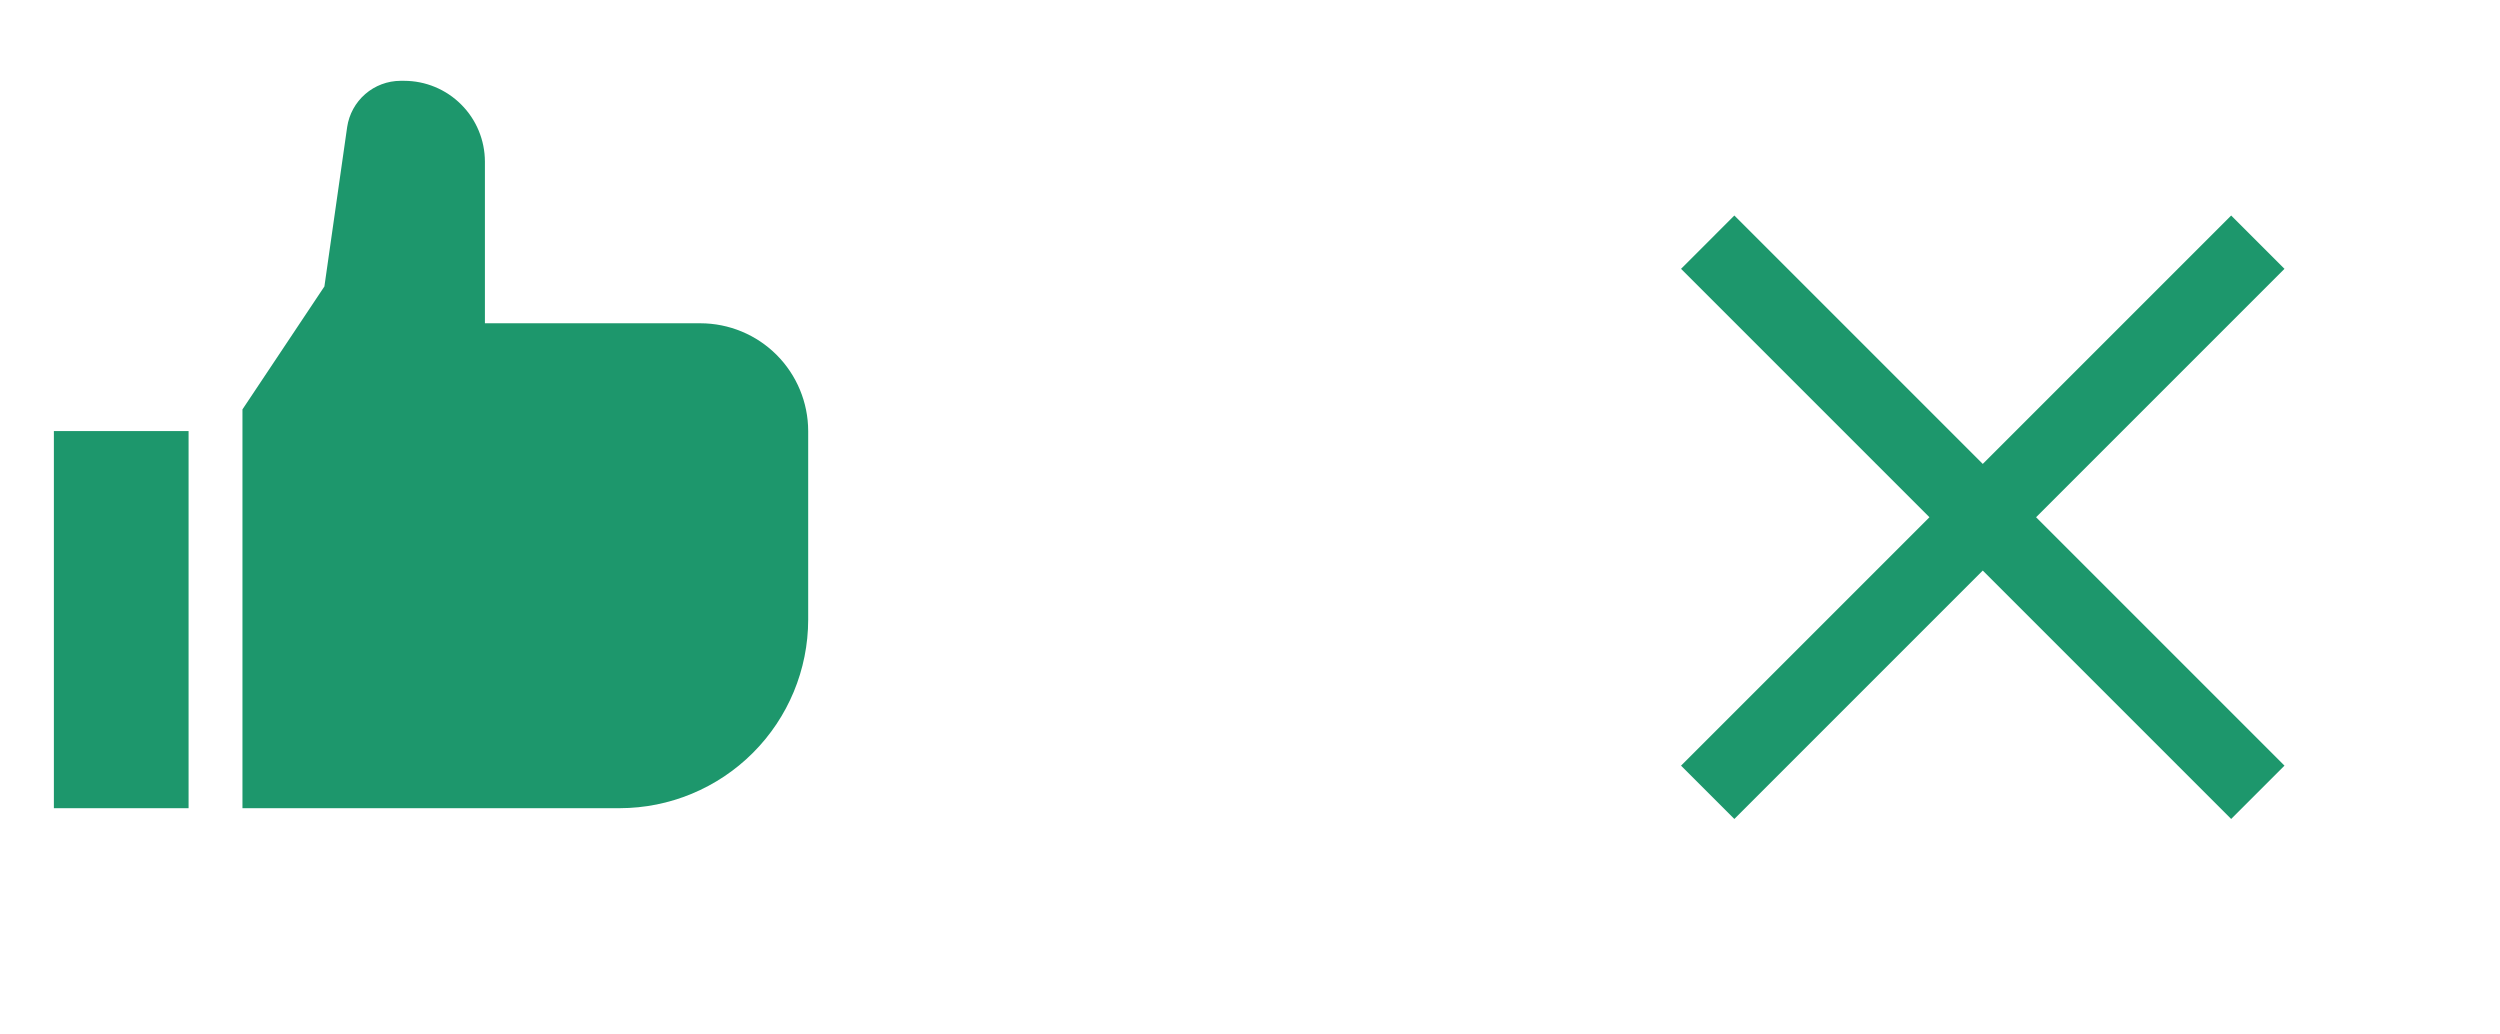 <svg width="58" height="24" viewBox="0 0 58 24" fill="none" xmlns="http://www.w3.org/2000/svg">
<path d="M1.25 10H4.375V18.75H1.25V10ZM14.375 18.75H5.625V9.498L7.526 6.646L8.054 2.948C8.098 2.651 8.247 2.379 8.474 2.182C8.701 1.985 8.991 1.876 9.292 1.875H9.375C9.872 1.875 10.349 2.073 10.7 2.425C11.052 2.776 11.249 3.253 11.25 3.75V7.5H16.25C16.913 7.501 17.548 7.764 18.017 8.233C18.485 8.702 18.749 9.337 18.75 10V14.375C18.749 15.535 18.287 16.647 17.467 17.467C16.647 18.287 15.535 18.749 14.375 18.75Z" fill="#1D976C"/>
<path d="M47.237 12L53 6.237L51.763 5L46 10.763L40.237 5L39 6.237L44.763 12L39 17.763L40.237 19L46 13.237L51.763 19L53 17.763L47.237 12Z" fill="#1D976C"/>
</svg>
